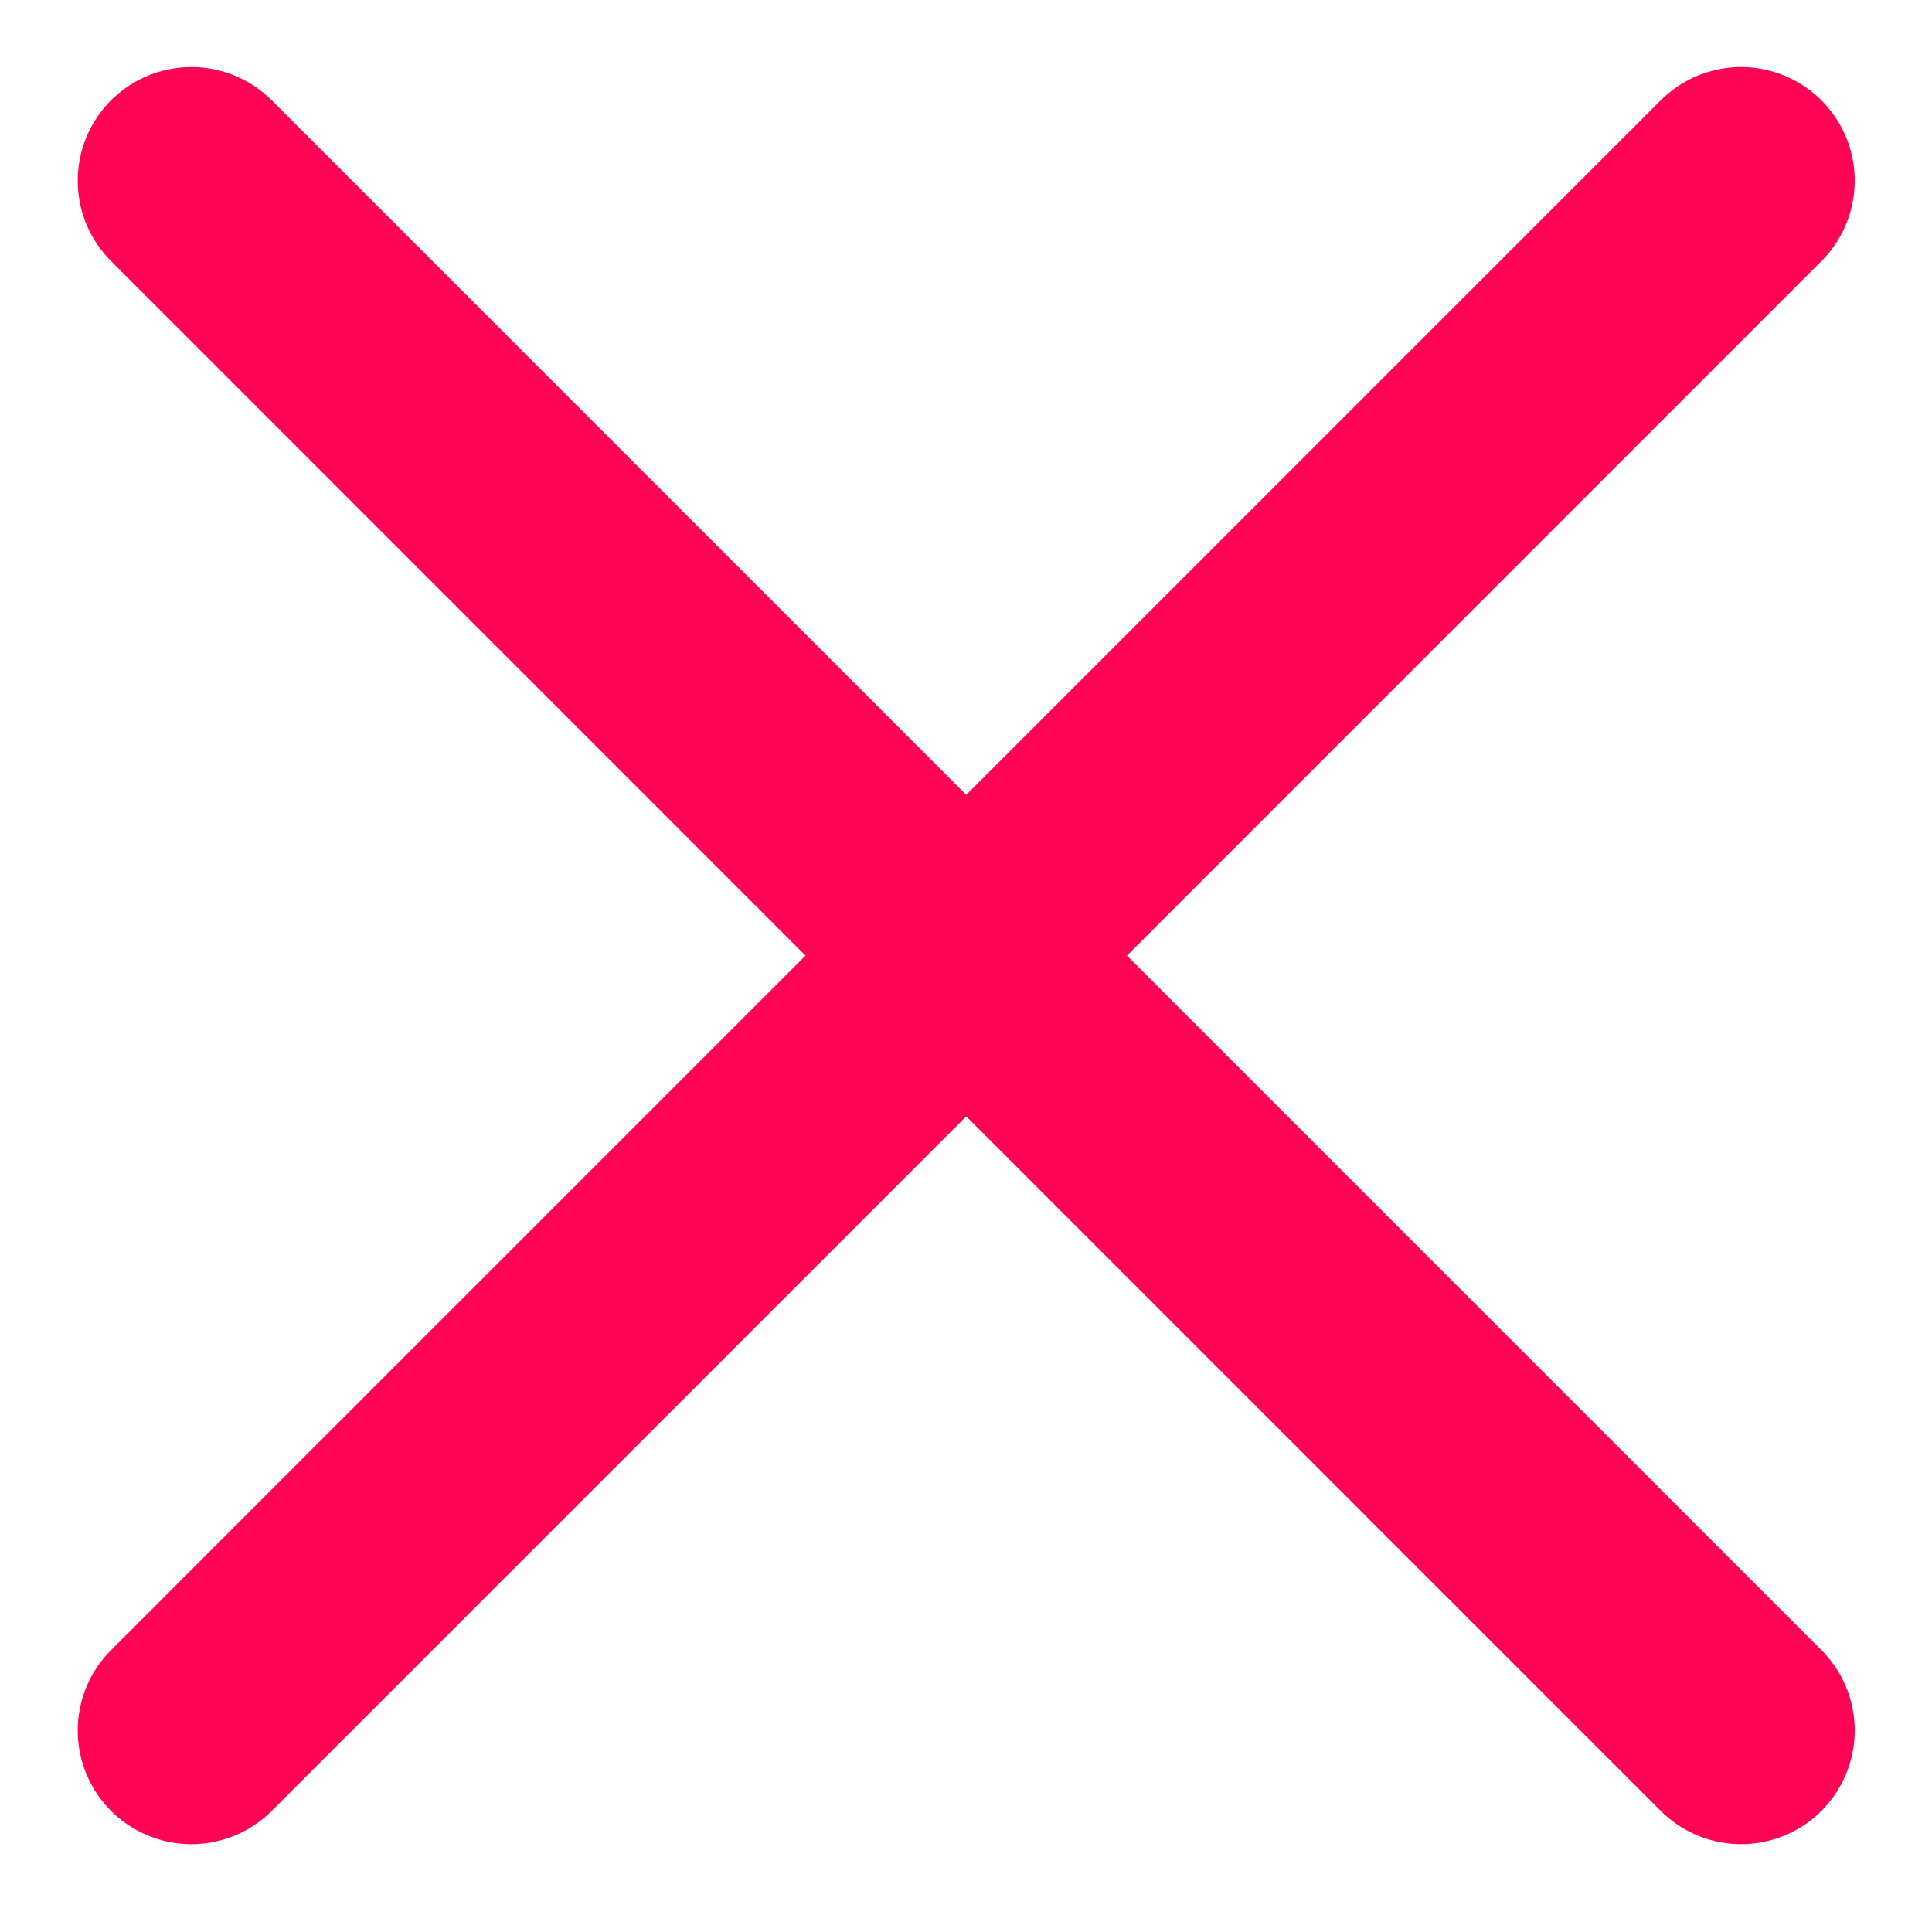 <svg width="17" height="17" viewBox="0 0 17 17" xmlns="http://www.w3.org/2000/svg"><path d="M1.684 15.227L15.32 1.59m0 13.637L1.684 1.59" stroke="#FF0354" stroke-width="2" fill="none" stroke-linecap="round" stroke-linejoin="round"/></svg>